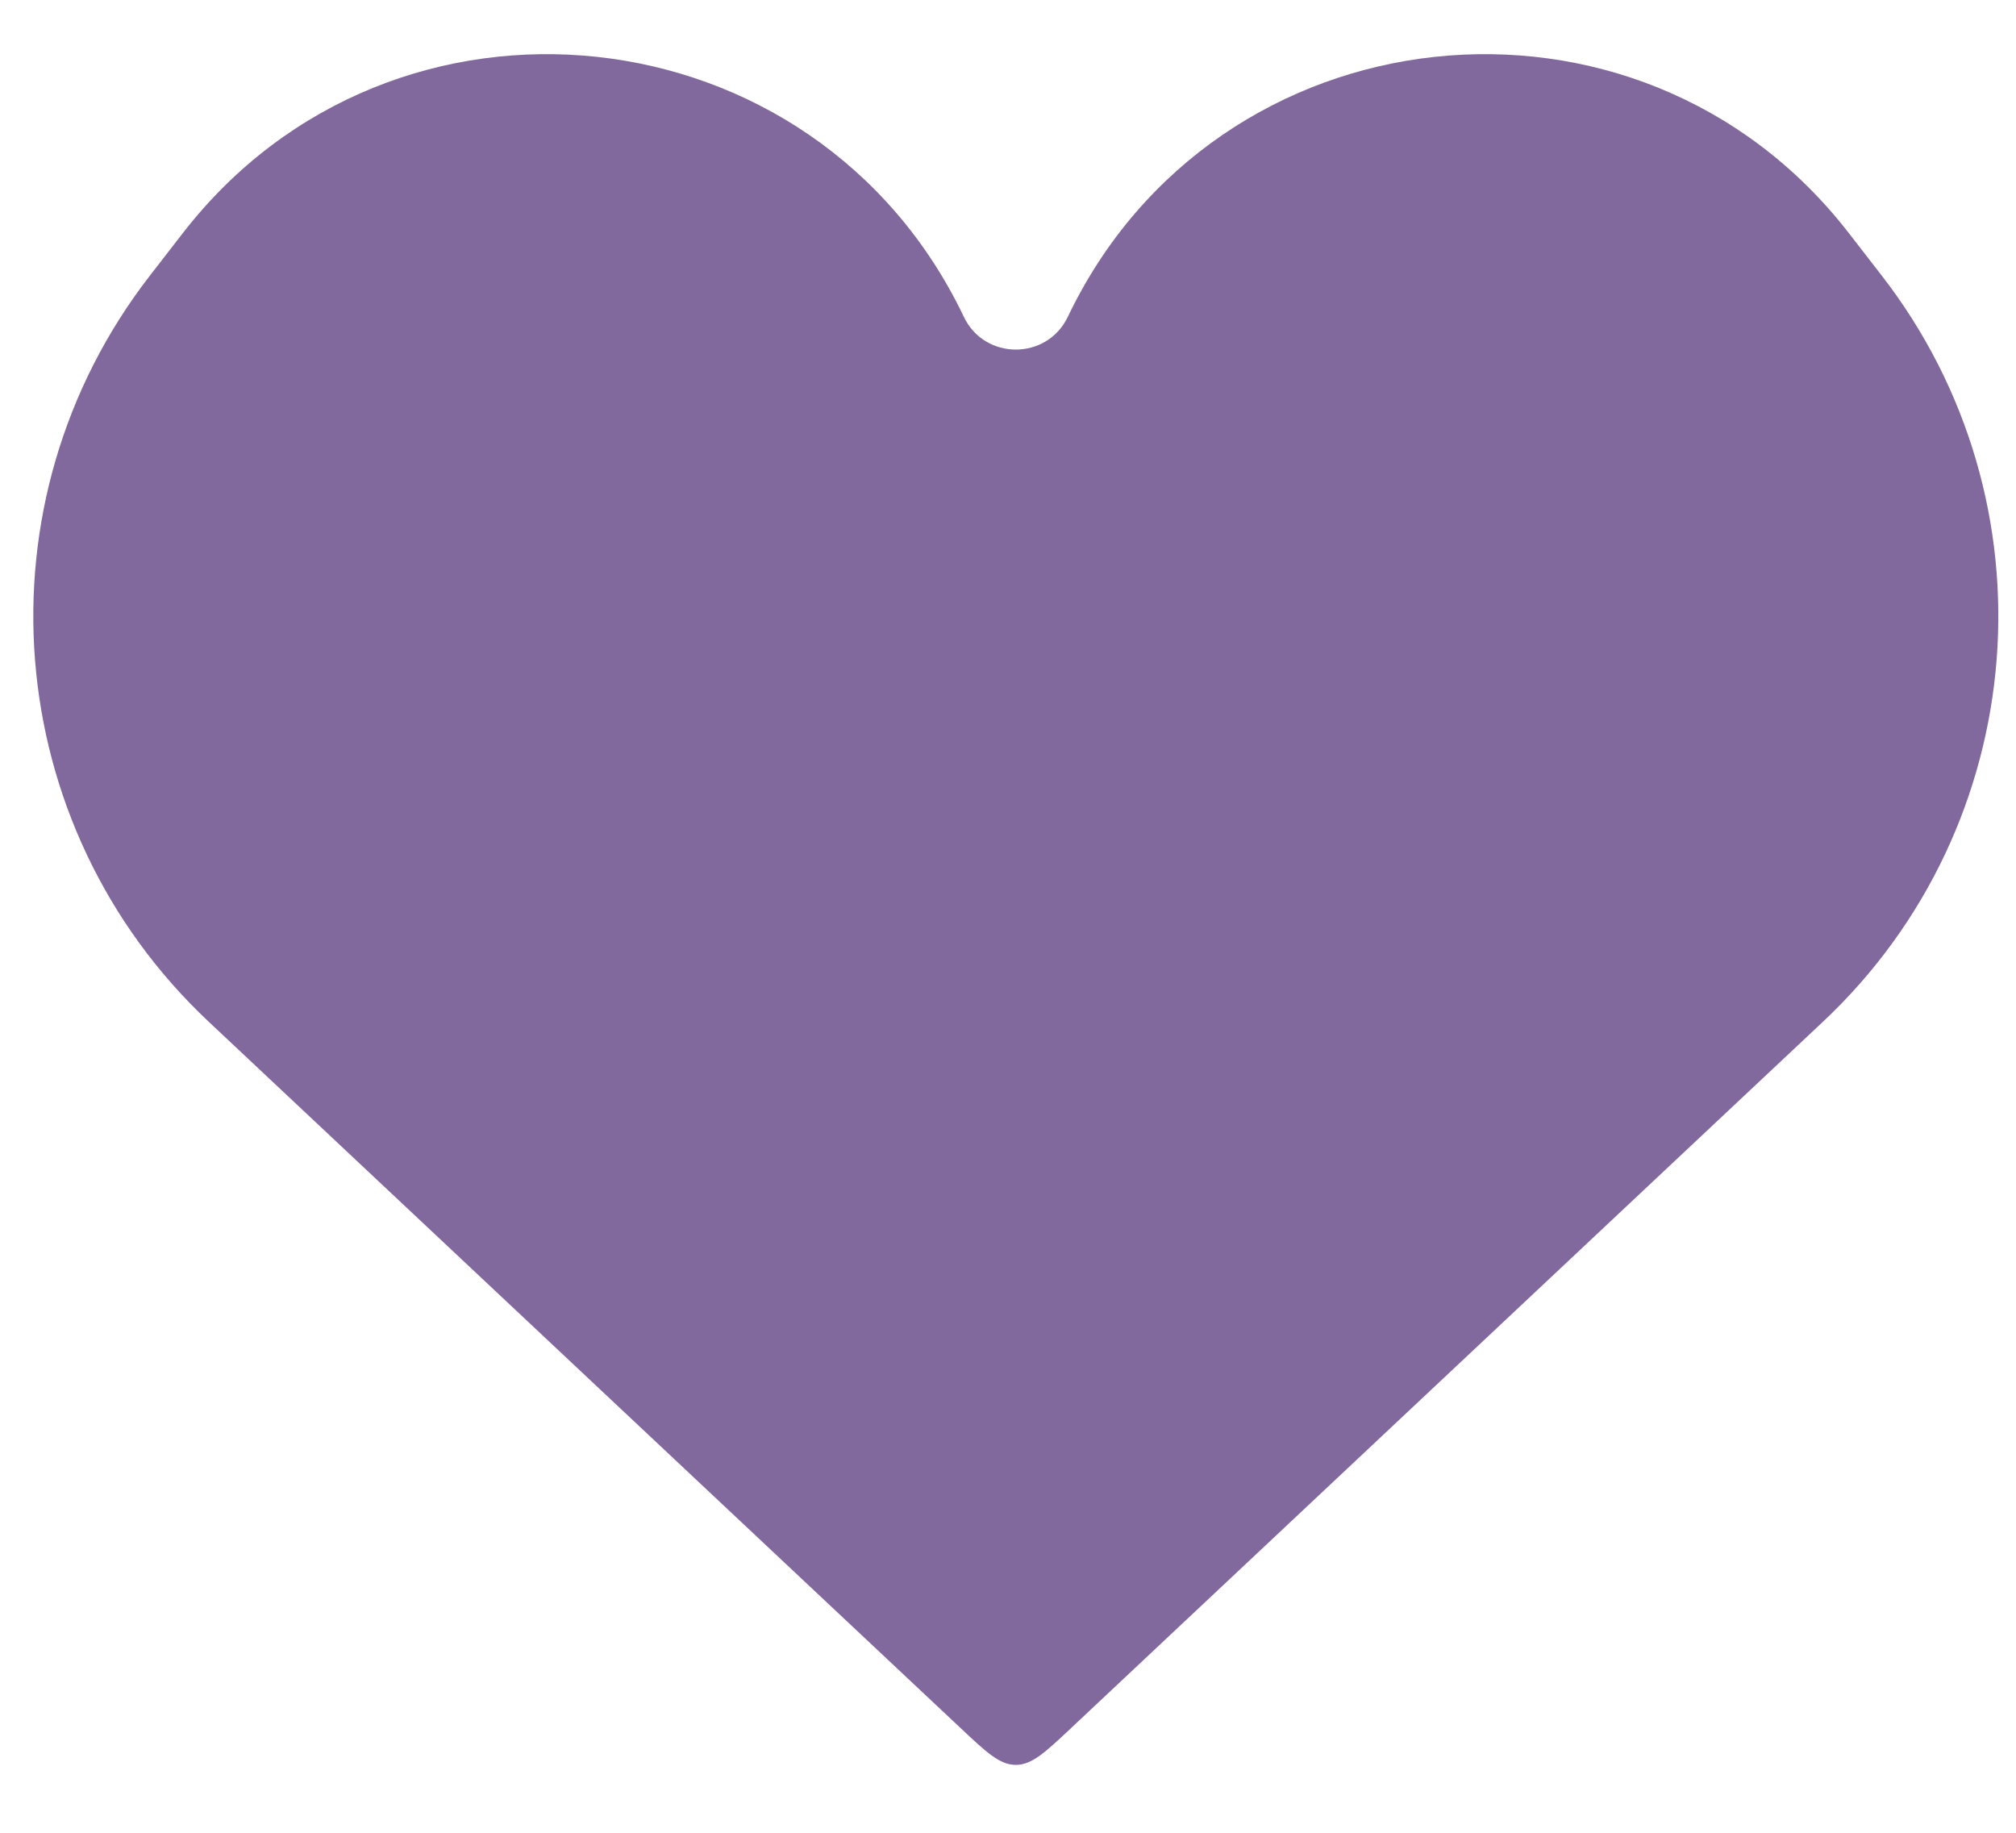 <svg width="22" height="20" viewBox="0 0 22 20" fill="none" xmlns="http://www.w3.org/2000/svg">
<path d="M2.278 11.15L10.479 18.854C10.766 19.124 10.91 19.259 11.085 19.259C11.261 19.259 11.405 19.124 11.692 18.854L19.893 11.15C22.175 9.007 22.452 5.479 20.533 3.005L20.172 2.539C17.876 -0.42 13.267 0.076 11.653 3.457C11.425 3.934 10.745 3.934 10.518 3.457C8.904 0.076 4.295 -0.42 1.999 2.539L1.638 3.005C-0.282 5.479 -0.004 9.007 2.278 11.15Z" fill="#81689D"/>
</svg>
